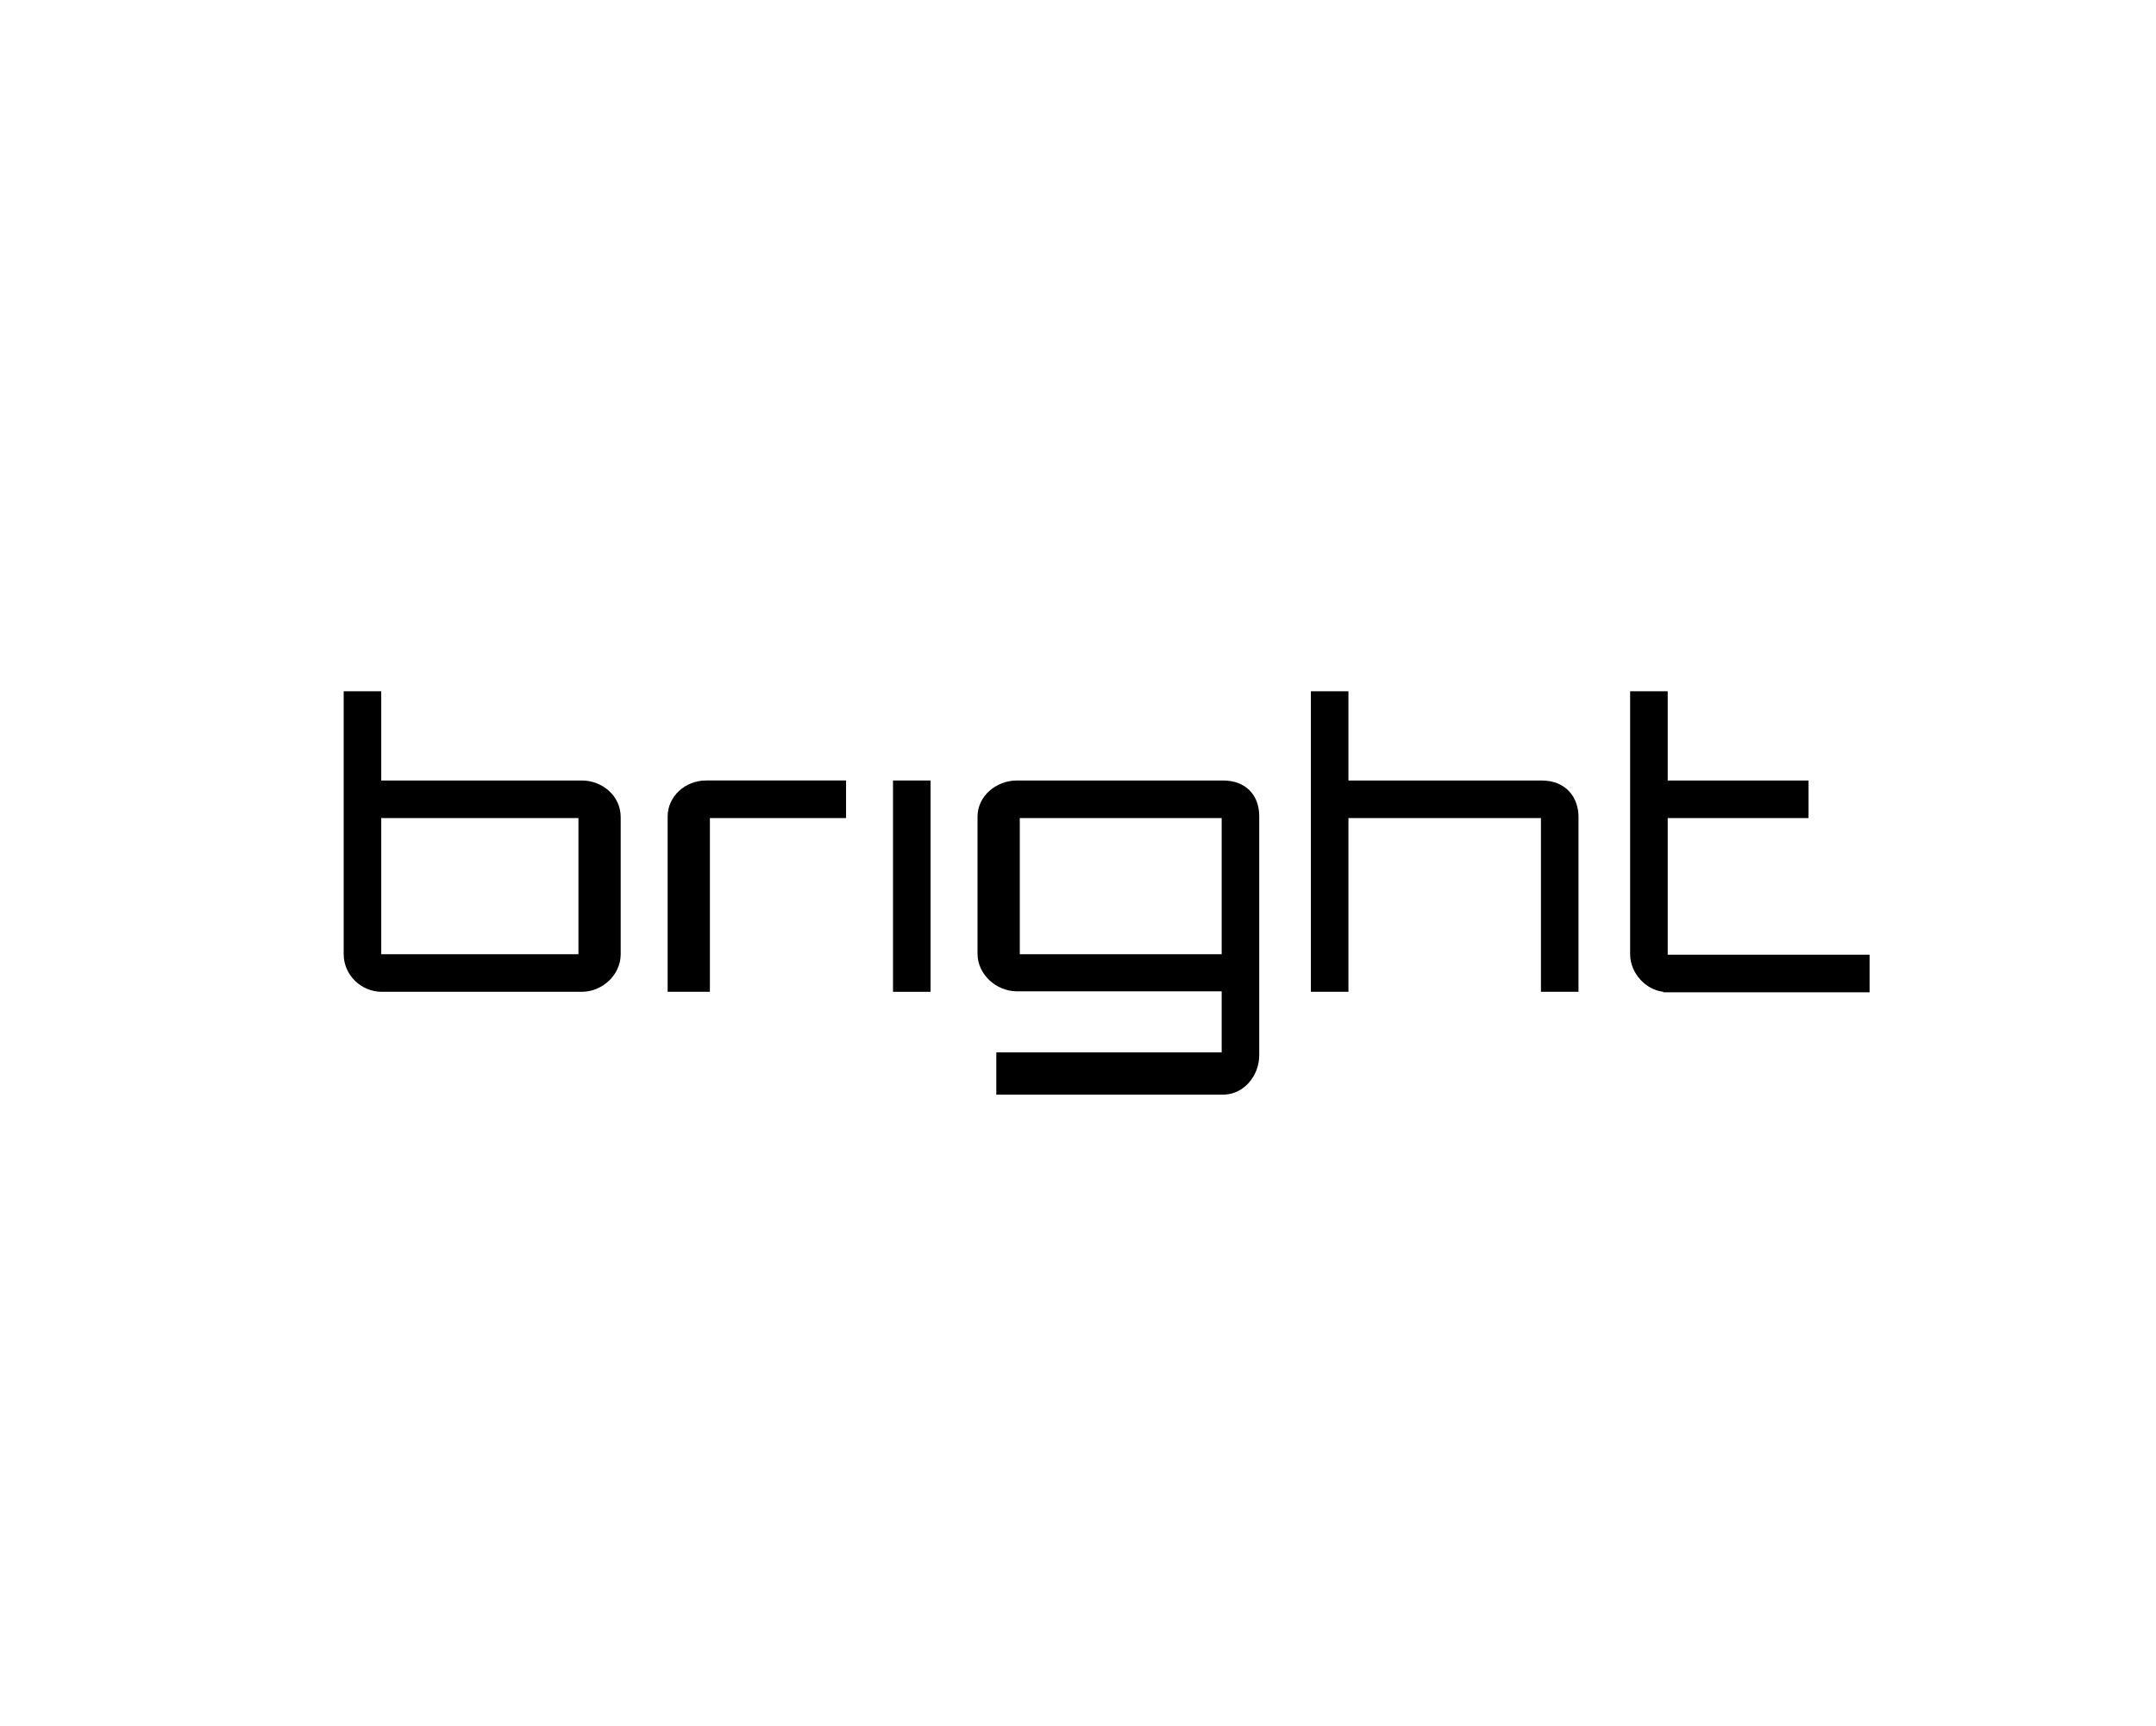 <?xml version="1.0" encoding="utf-8"?>
<!-- Generator: Adobe Illustrator 26.0.3, SVG Export Plug-In . SVG Version: 6.00 Build 0)  -->
<svg version="1.1" id="Layer_1" xmlns="http://www.w3.org/2000/svg" xmlns:xlink="http://www.w3.org/1999/xlink" x="0px" y="0px"
	 viewBox="0 0 459.2 367.6" style="enable-background:new 0 0 459.2 367.6;" xml:space="preserve">
<g>
	<path d="M123.9,166.2H81.2v-19h-8v56c0,4.4,3.7,8,8.1,8h0h0.4h42.2c4.4,0,8.3-3.6,8.3-8v-29.2C132.2,169.5,128.3,166.2,123.9,166.2
		z M81.2,174.2h42v29h-42V174.2z"/>
	<path d="M142.2,173.9v37.3h9v-37l29,0v-8h-29.8C146,166.2,142.2,169.5,142.2,173.9z"/>
	<rect x="190.2" y="166.2" width="8" height="45"/>
	<path d="M328.3,166.2h-41.1v-19h-8v64h8v-37h41v37h8v-37.3C336.2,170.1,333.8,166.2,328.3,166.2z"/>
	<path d="M355.2,203.2v-29h30v-8h-30v-19h-8v56c0,4,3.3,7.6,7.1,8l-0.1,0.1h0.6h0.4h43v-8H355.2z"/>
	<path d="M260.5,166.2h-43.9c-4.4,0-8.4,3.3-8.4,7.7v29.2c0,4.4,4,8,8.4,8h43.6v13h-48v9h48.3c4.4,0,7.7-4,7.7-8.4v-50.9
		C268.2,169.2,265.2,166.2,260.5,166.2z M217.2,203.2v-29h43v29H217.2z"/>
</g>
</svg>
